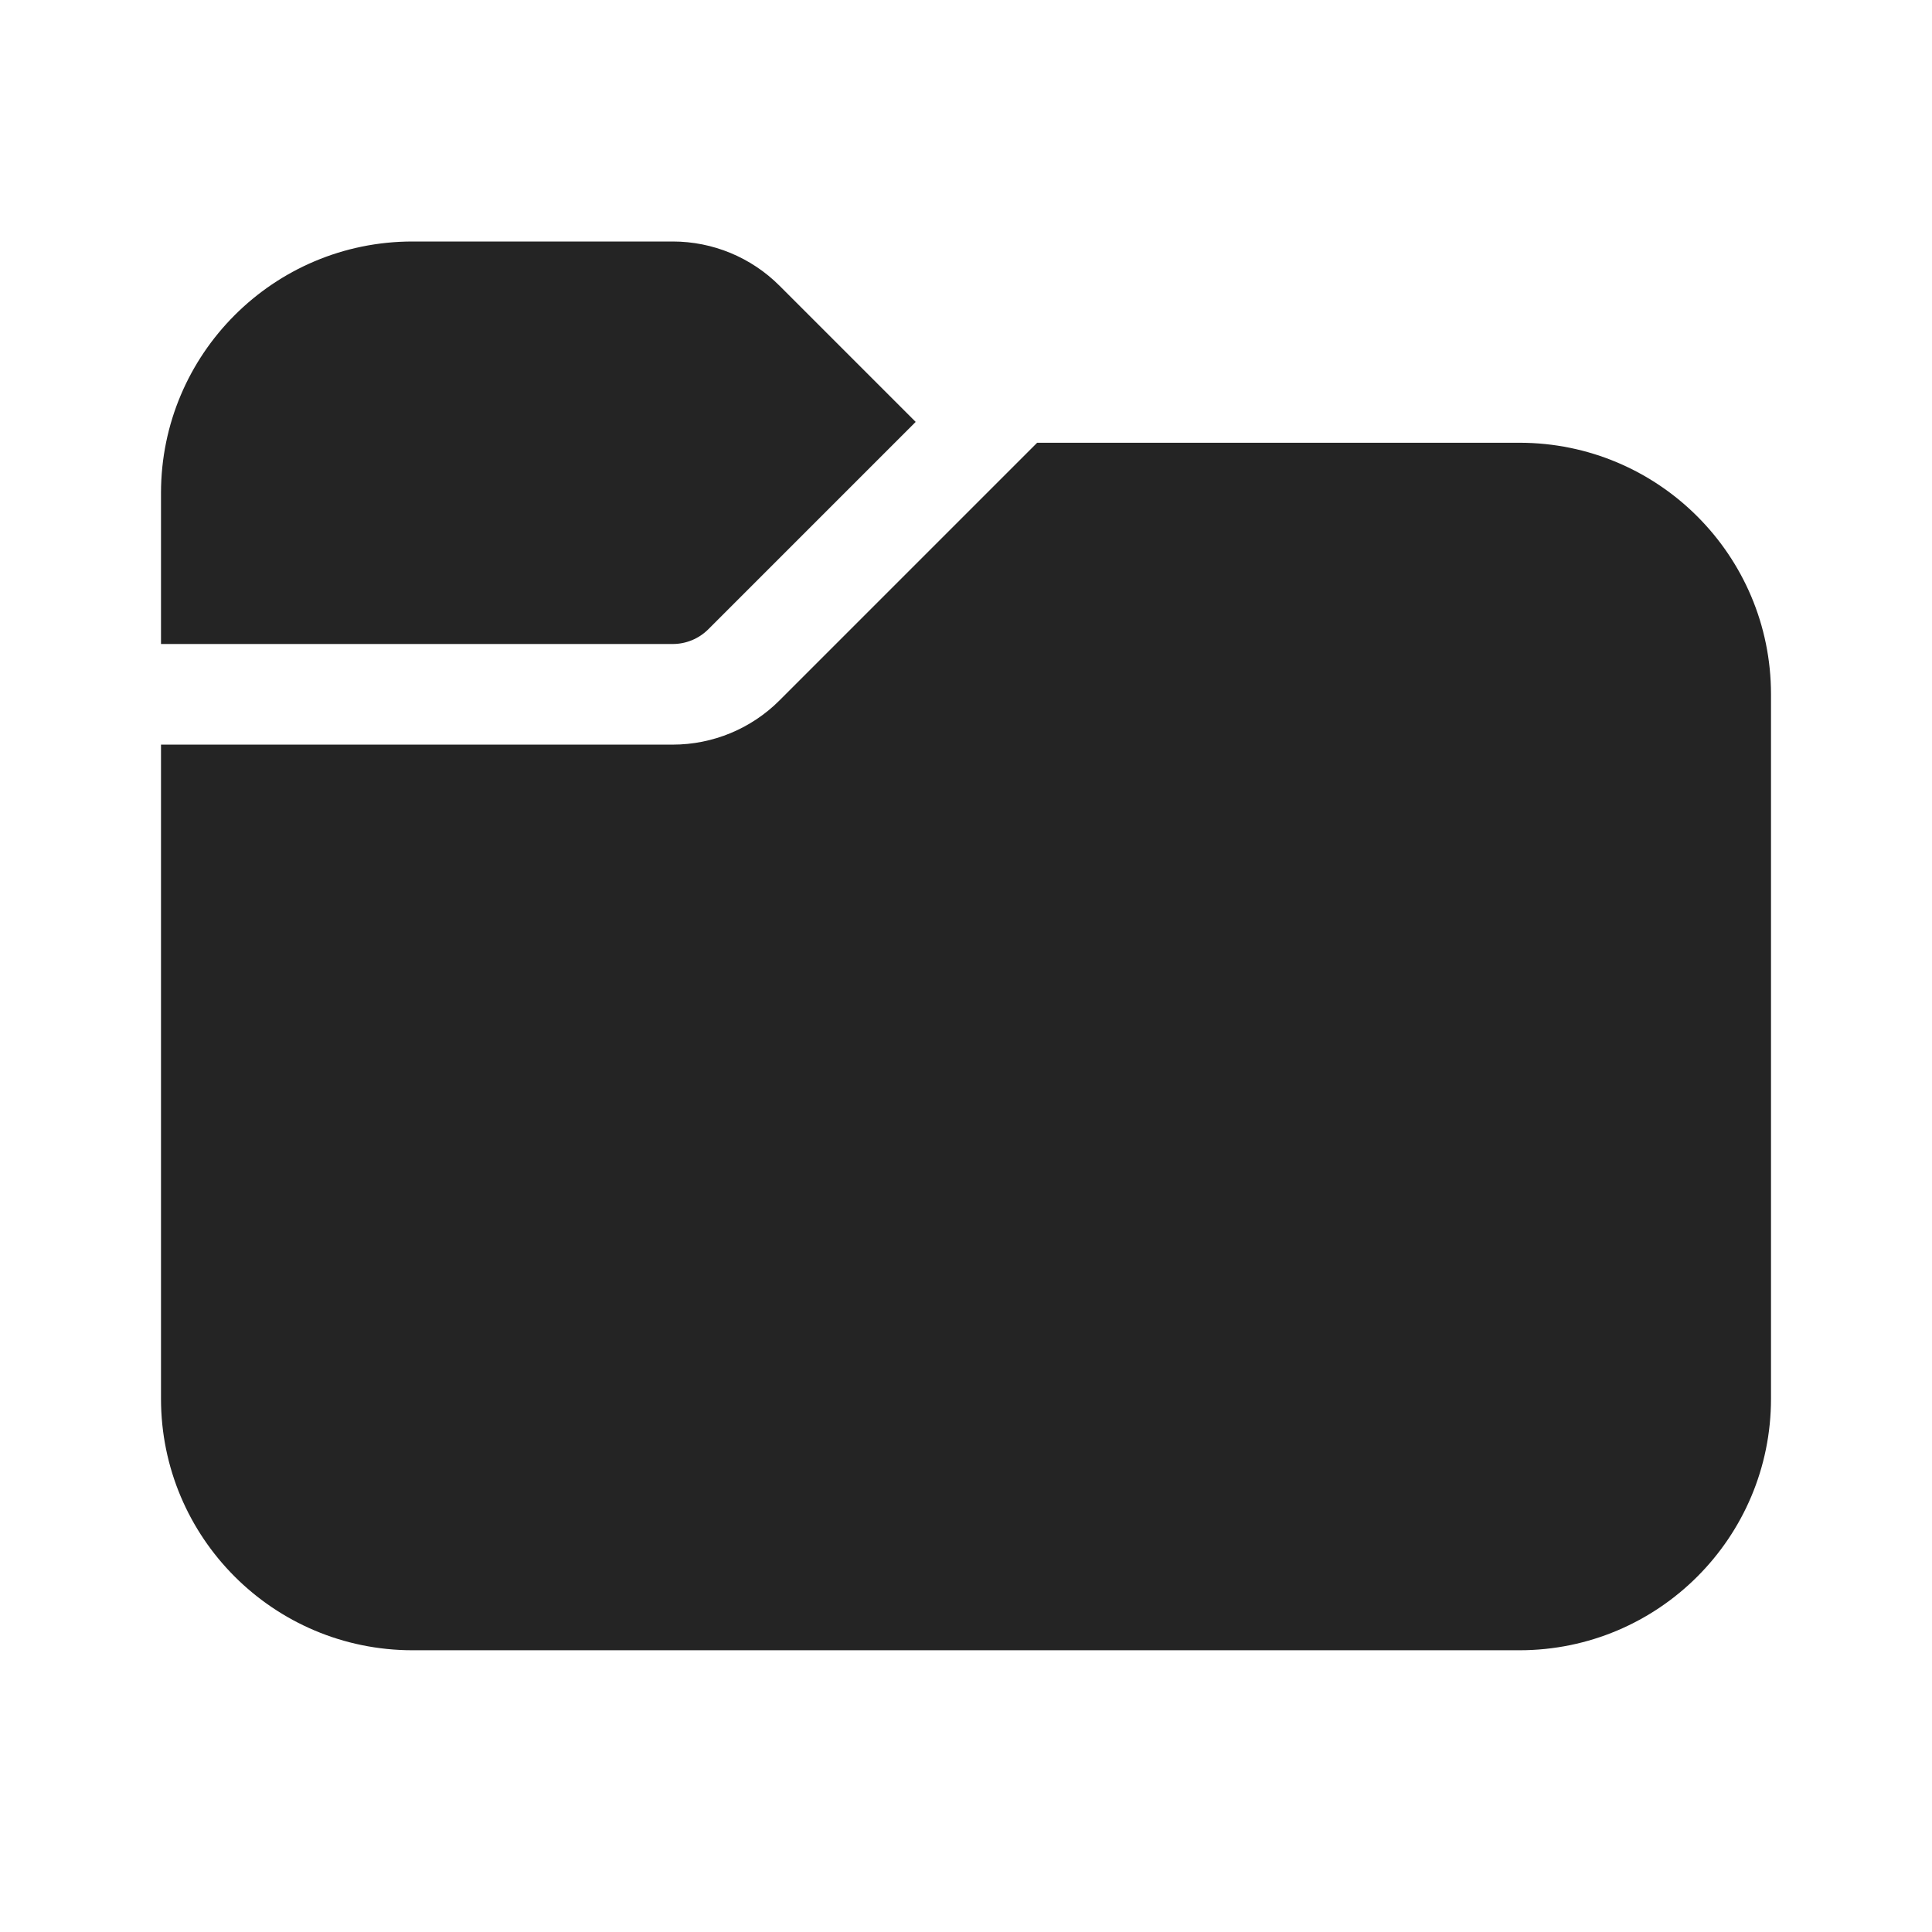 <svg width="48" height="48" viewBox="0 0 48 48" fill="none" xmlns="http://www.w3.org/2000/svg">
<path d="M4 12.25C4 8.798 6.798 6 10.25 6H16.715C17.709 6 18.663 6.395 19.366 7.098L22.75 10.482L17.598 15.634C17.364 15.868 17.046 16 16.715 16L4 16V12.25ZM4 18.5V34.75C4 38.202 6.798 41 10.25 41H37.75C41.202 41 44 38.202 44 34.75V17.25C44 13.798 41.202 11 37.75 11H25.768L19.366 17.402C18.663 18.105 17.709 18.5 16.715 18.5L4 18.5Z" fill="#242424"/>
</svg>
